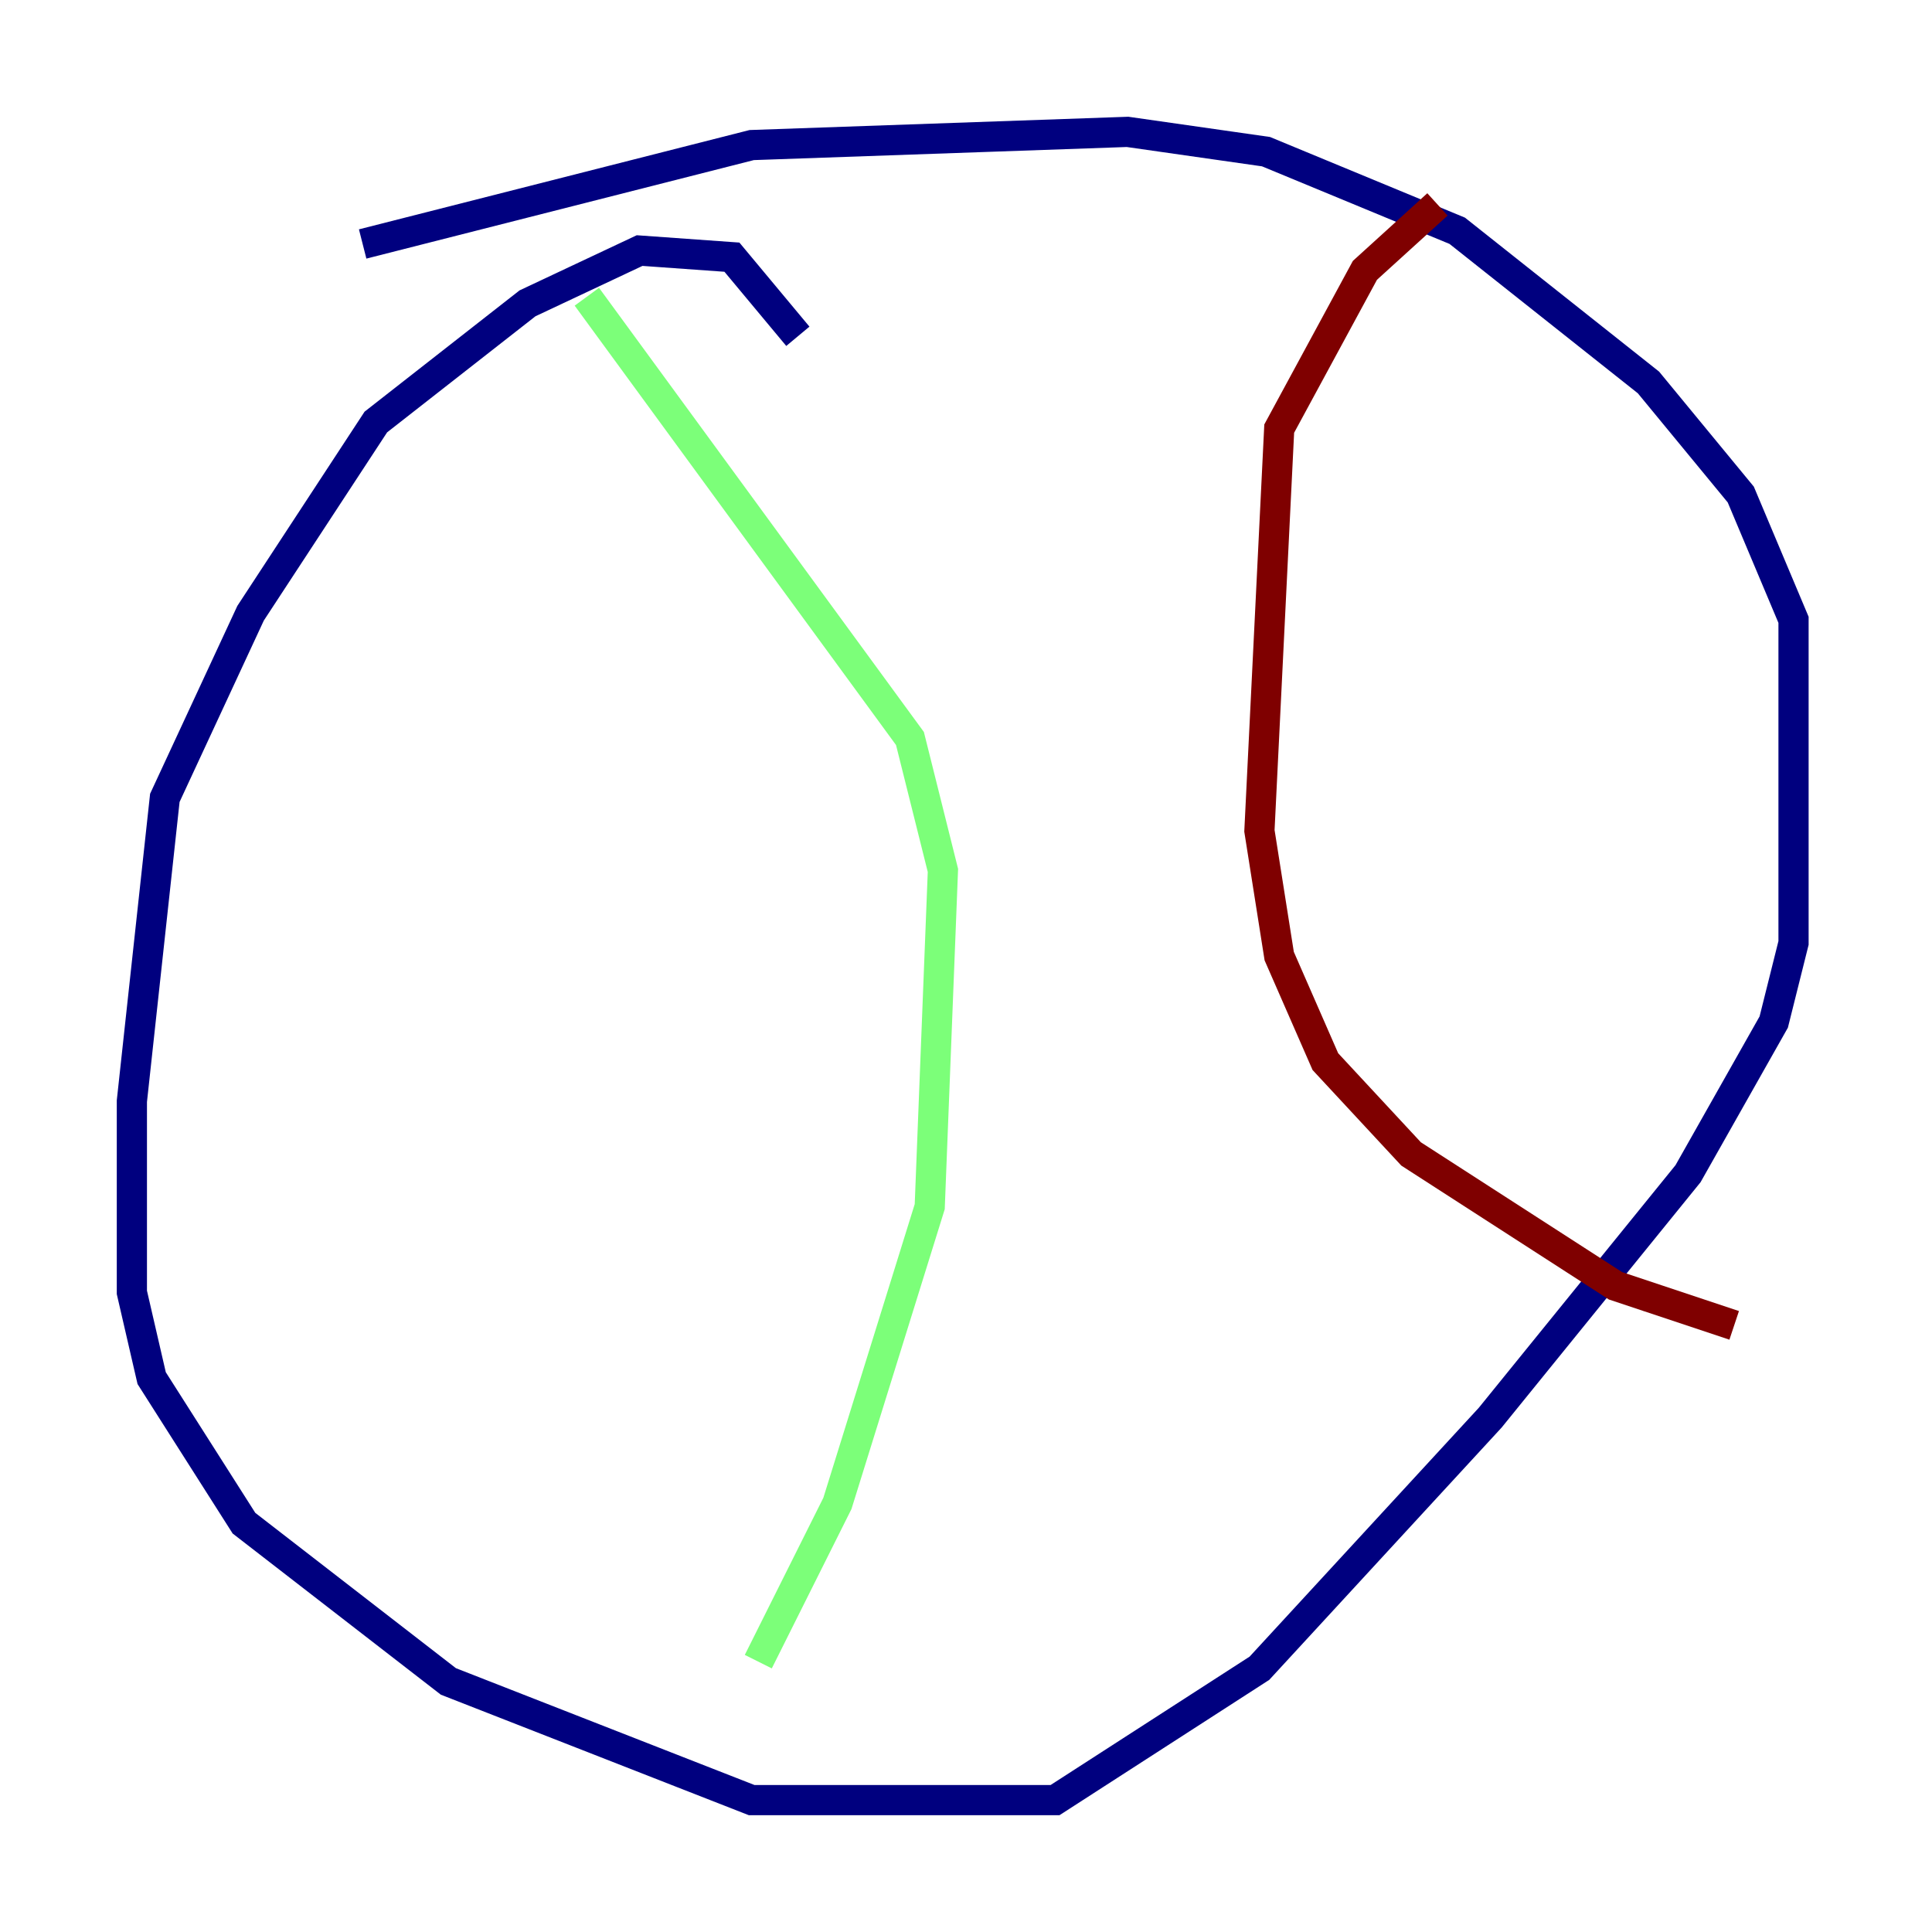 <?xml version="1.0" encoding="utf-8" ?>
<svg baseProfile="tiny" height="128" version="1.2" viewBox="0,0,128,128" width="128" xmlns="http://www.w3.org/2000/svg" xmlns:ev="http://www.w3.org/2001/xml-events" xmlns:xlink="http://www.w3.org/1999/xlink"><defs /><polyline fill="none" points="52.86,22.28 48.492,17.038 42.375,16.601 34.949,20.096 24.901,27.959 16.601,40.628 10.921,52.86 8.737,72.956 8.737,85.625 10.048,91.304 16.164,100.915 29.706,111.399 49.802,119.263 69.898,119.263 83.44,110.526 98.73,93.925 111.836,77.761 117.515,67.713 118.826,62.471 118.826,41.065 115.331,32.764 109.215,25.338 96.546,15.29 83.877,10.048 74.703,8.737 49.802,9.611 24.027,16.164" stroke="#00007f" stroke-width="2" /><polyline fill="none" points="38.88,19.659 60.287,48.928 62.471,57.666 61.597,79.945 55.481,99.604 50.239,110.089" stroke="#7cff79" stroke-width="2" /><polyline fill="none" points="95.236,13.543 90.43,17.911 84.751,28.396 83.44,55.044 84.751,63.345 87.809,70.335 93.488,76.451 107.031,85.188 114.894,87.809" stroke="#7f0000" stroke-width="2" /></svg>